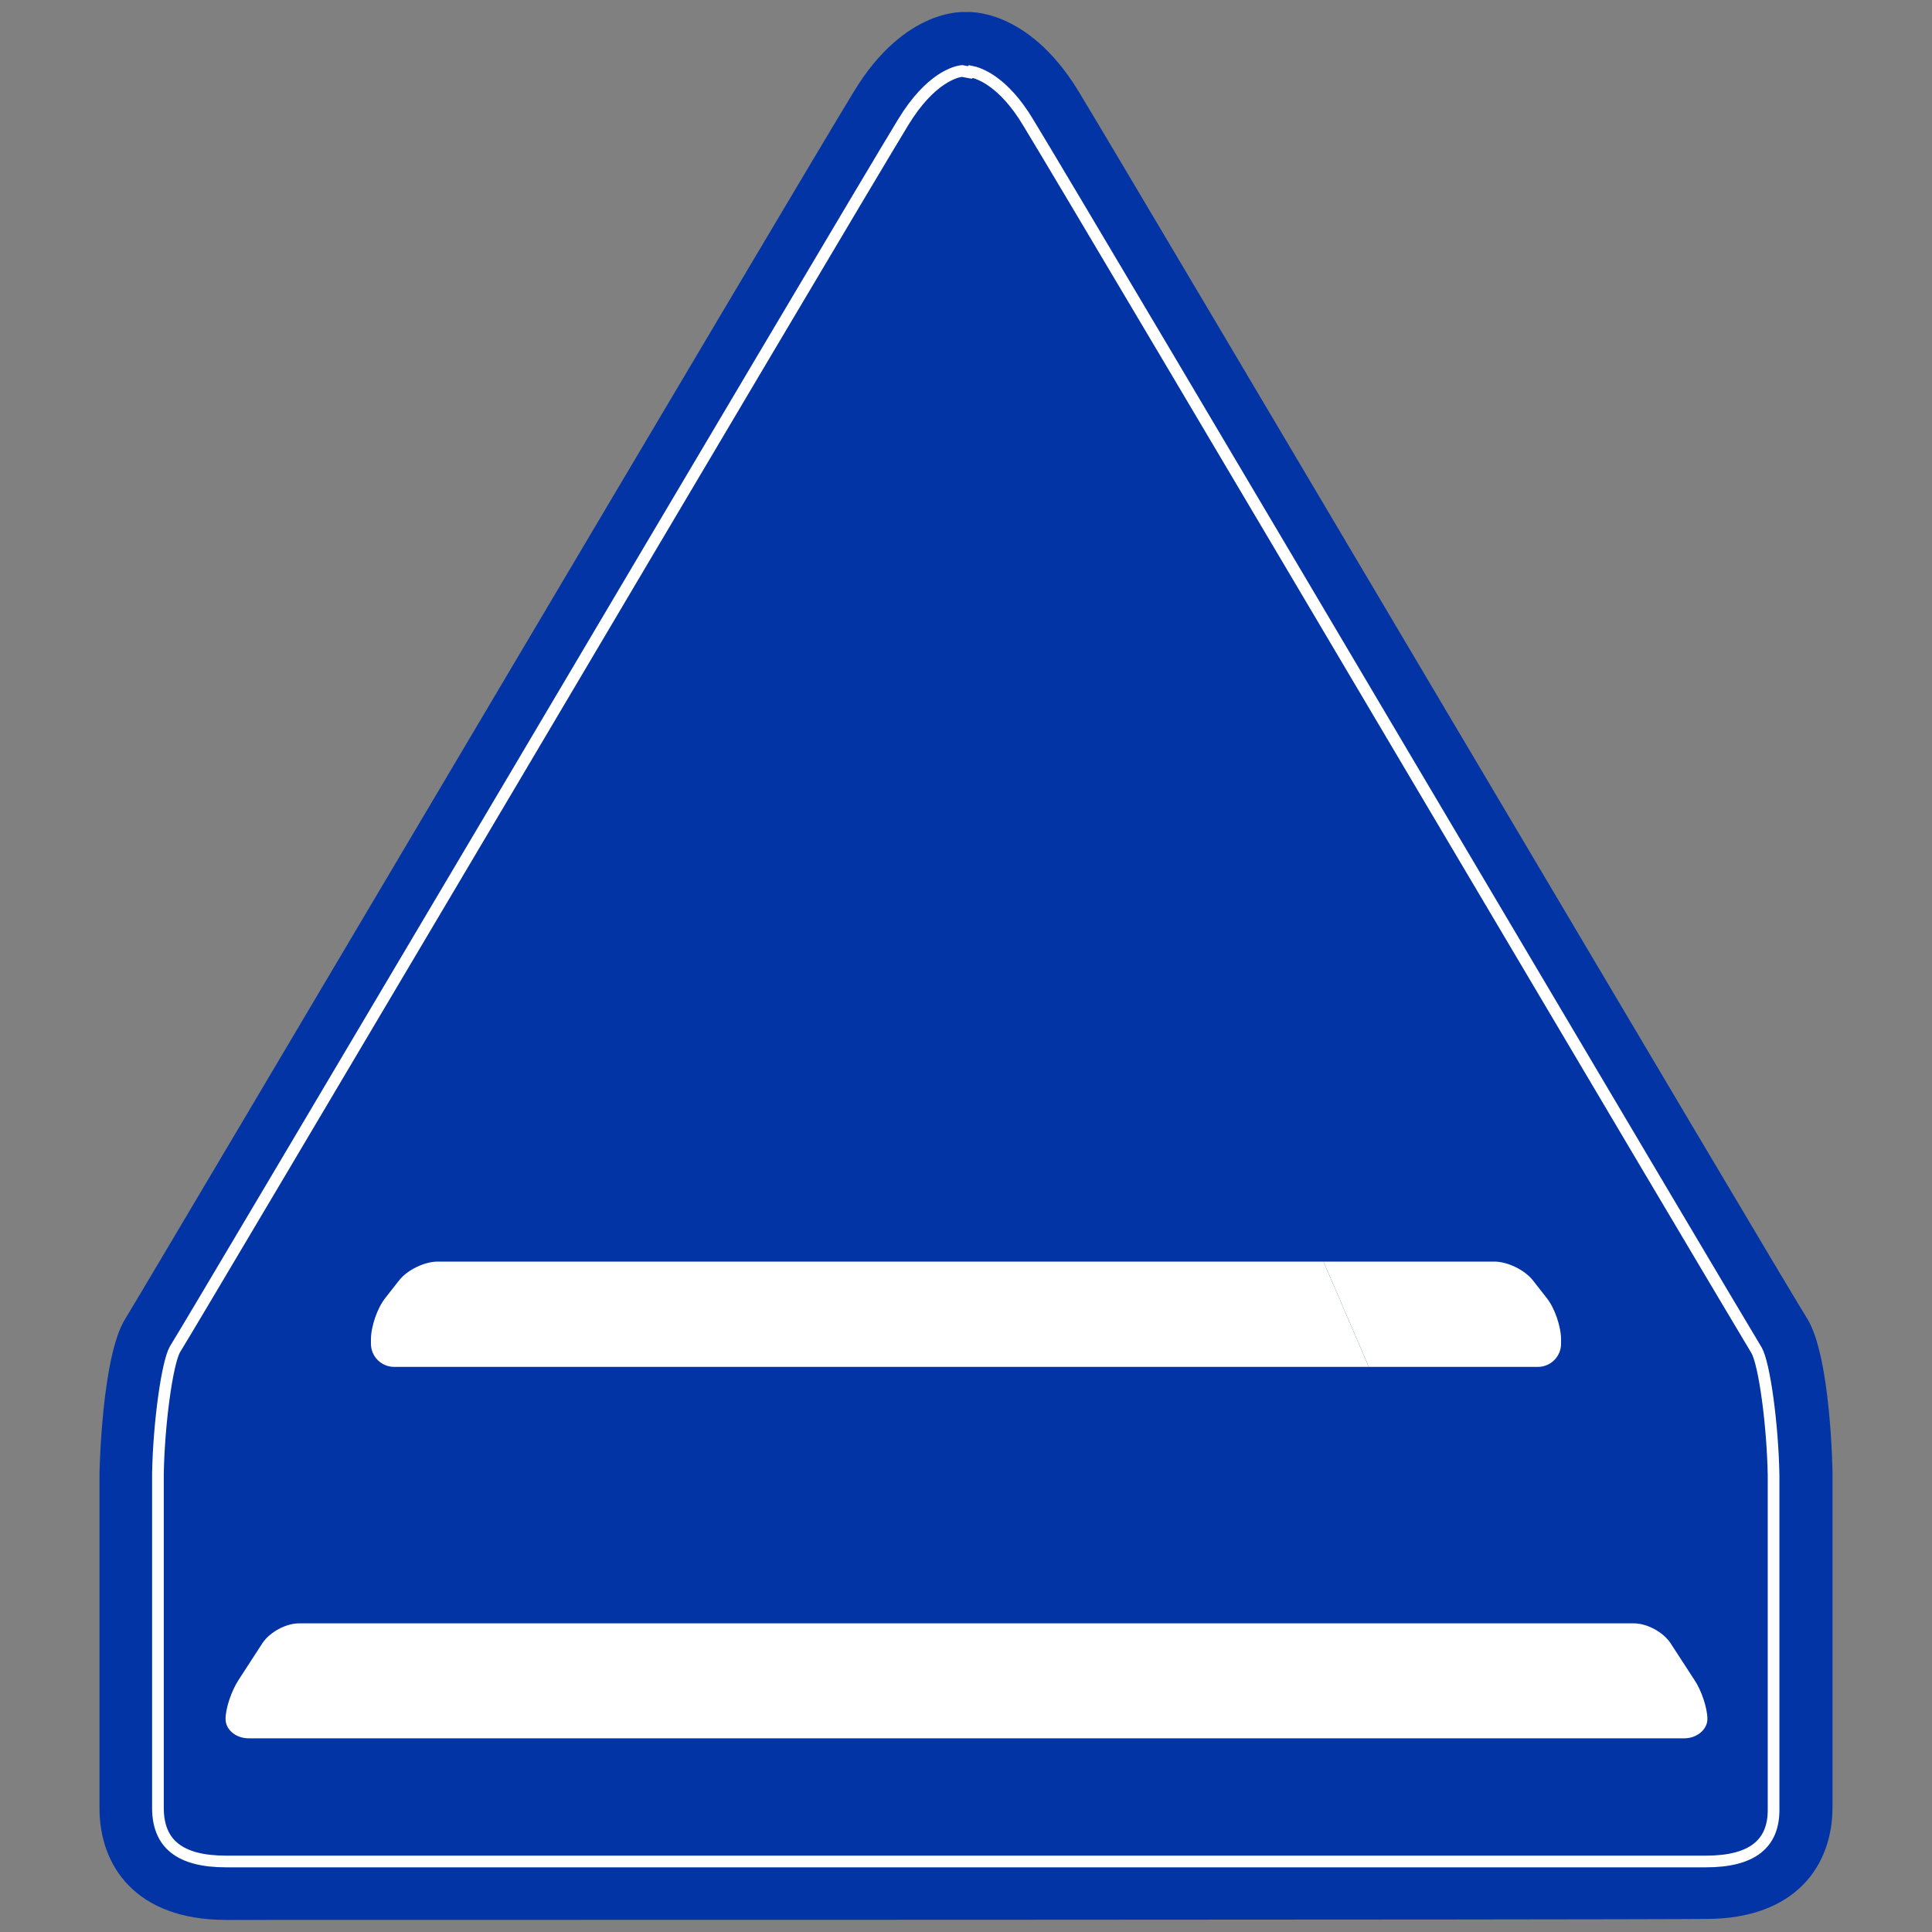<?xml version="1.0" encoding="utf-8"?>
<!-- Generator: Adobe Illustrator 27.7.0, SVG Export Plug-In . SVG Version: 6.00 Build 0)  -->
<svg version="1.1" id="レイヤー_1" xmlns="http://www.w3.org/2000/svg" xmlns:xlink="http://www.w3.org/1999/xlink" x="0px"
	 y="0px" viewBox="0 0 400 400" style="enable-background:new 0 0 400 400;" xml:space="preserve">
<rect x="0" y="0" width="400" height="400" fill="#808080" stroke="none"/>
<style type="text/css">
	.st0{fill:#0334A6;}
	.st1{fill:none;stroke:#FFFFFF;stroke-width:2.418;}
	.st2{fill:#FFFFFF;}
</style>
<g>
	<path class="st0" d="M46.8,397.5c-18.7,0-26.2-11.2-26.2-23.1c0-8.1,0-69.3,0-69.3s0.4-24.1,5.3-32c5-8.1,140-236.4,150.8-254
		C187.4,1.3,200,2.5,200,2.5s12.6-1.2,23.3,16.4c10.7,17.6,145.7,246,150.8,254c5,7.9,5.3,32,5.3,32s0,61.3,0,69.3
		c0,11.9-7.5,23.1-26.2,23.1C334.6,397.5,65.4,397.5,46.8,397.5z"/>
	<path class="st1" d="M353.2,385.4H46.8c-9.5,0-14.1-3.6-14.1-11.1V305c0.2-10.4,1.9-22.7,3.5-25.6c2.5-4,33.7-56.7,69.8-117.6
		c37.1-62.7,75.5-127.5,81-136.5c5.6-9.2,10.9-10.5,12.2-10.6l1.6,0.3l0.2-0.2c1.6,0.3,6.7,1.9,11.9,10.6c5.5,9,43.9,73.8,81,136.5
		c36.1,61,67.3,113.6,69.8,117.7c1.6,2.9,3.3,15.2,3.5,25.8v69.1C367.3,381.8,362.7,385.4,353.2,385.4L353.2,385.4z"/>
	<g>
		<path class="st2" d="M51.5,359.9c-2.7,0-4.8-1.8-4.8-4c0-2.2,1.2-5.8,2.7-8.1l5-7.7c1.5-2.2,4.8-4,7.5-4h276.4c2.7,0,6,1.8,7.5,4
			l5,7.7c1.5,2.2,2.7,5.9,2.7,8.1c0,2.2-2.2,4-4.8,4H51.5z"/>
	</g>
	<g>
		<g>
			<path class="st2" d="M274,261.2h35.4c2.7,0,6.2,1.7,7.9,3.8l2.9,3.7c1.7,2.1,3,6,3,8.6v0.9c0,2.7-2.2,4.8-4.8,4.8h-35"/>
		</g>
		<g>
			<path class="st2" d="M274,261.2H90.6c-2.7,0-6.2,1.7-7.9,3.8l-2.9,3.7c-1.7,2.1-3,6-3,8.6v0.9c0,2.7,2.2,4.8,4.8,4.8h201.8"/>
		</g>
	</g>
</g>
</svg>
